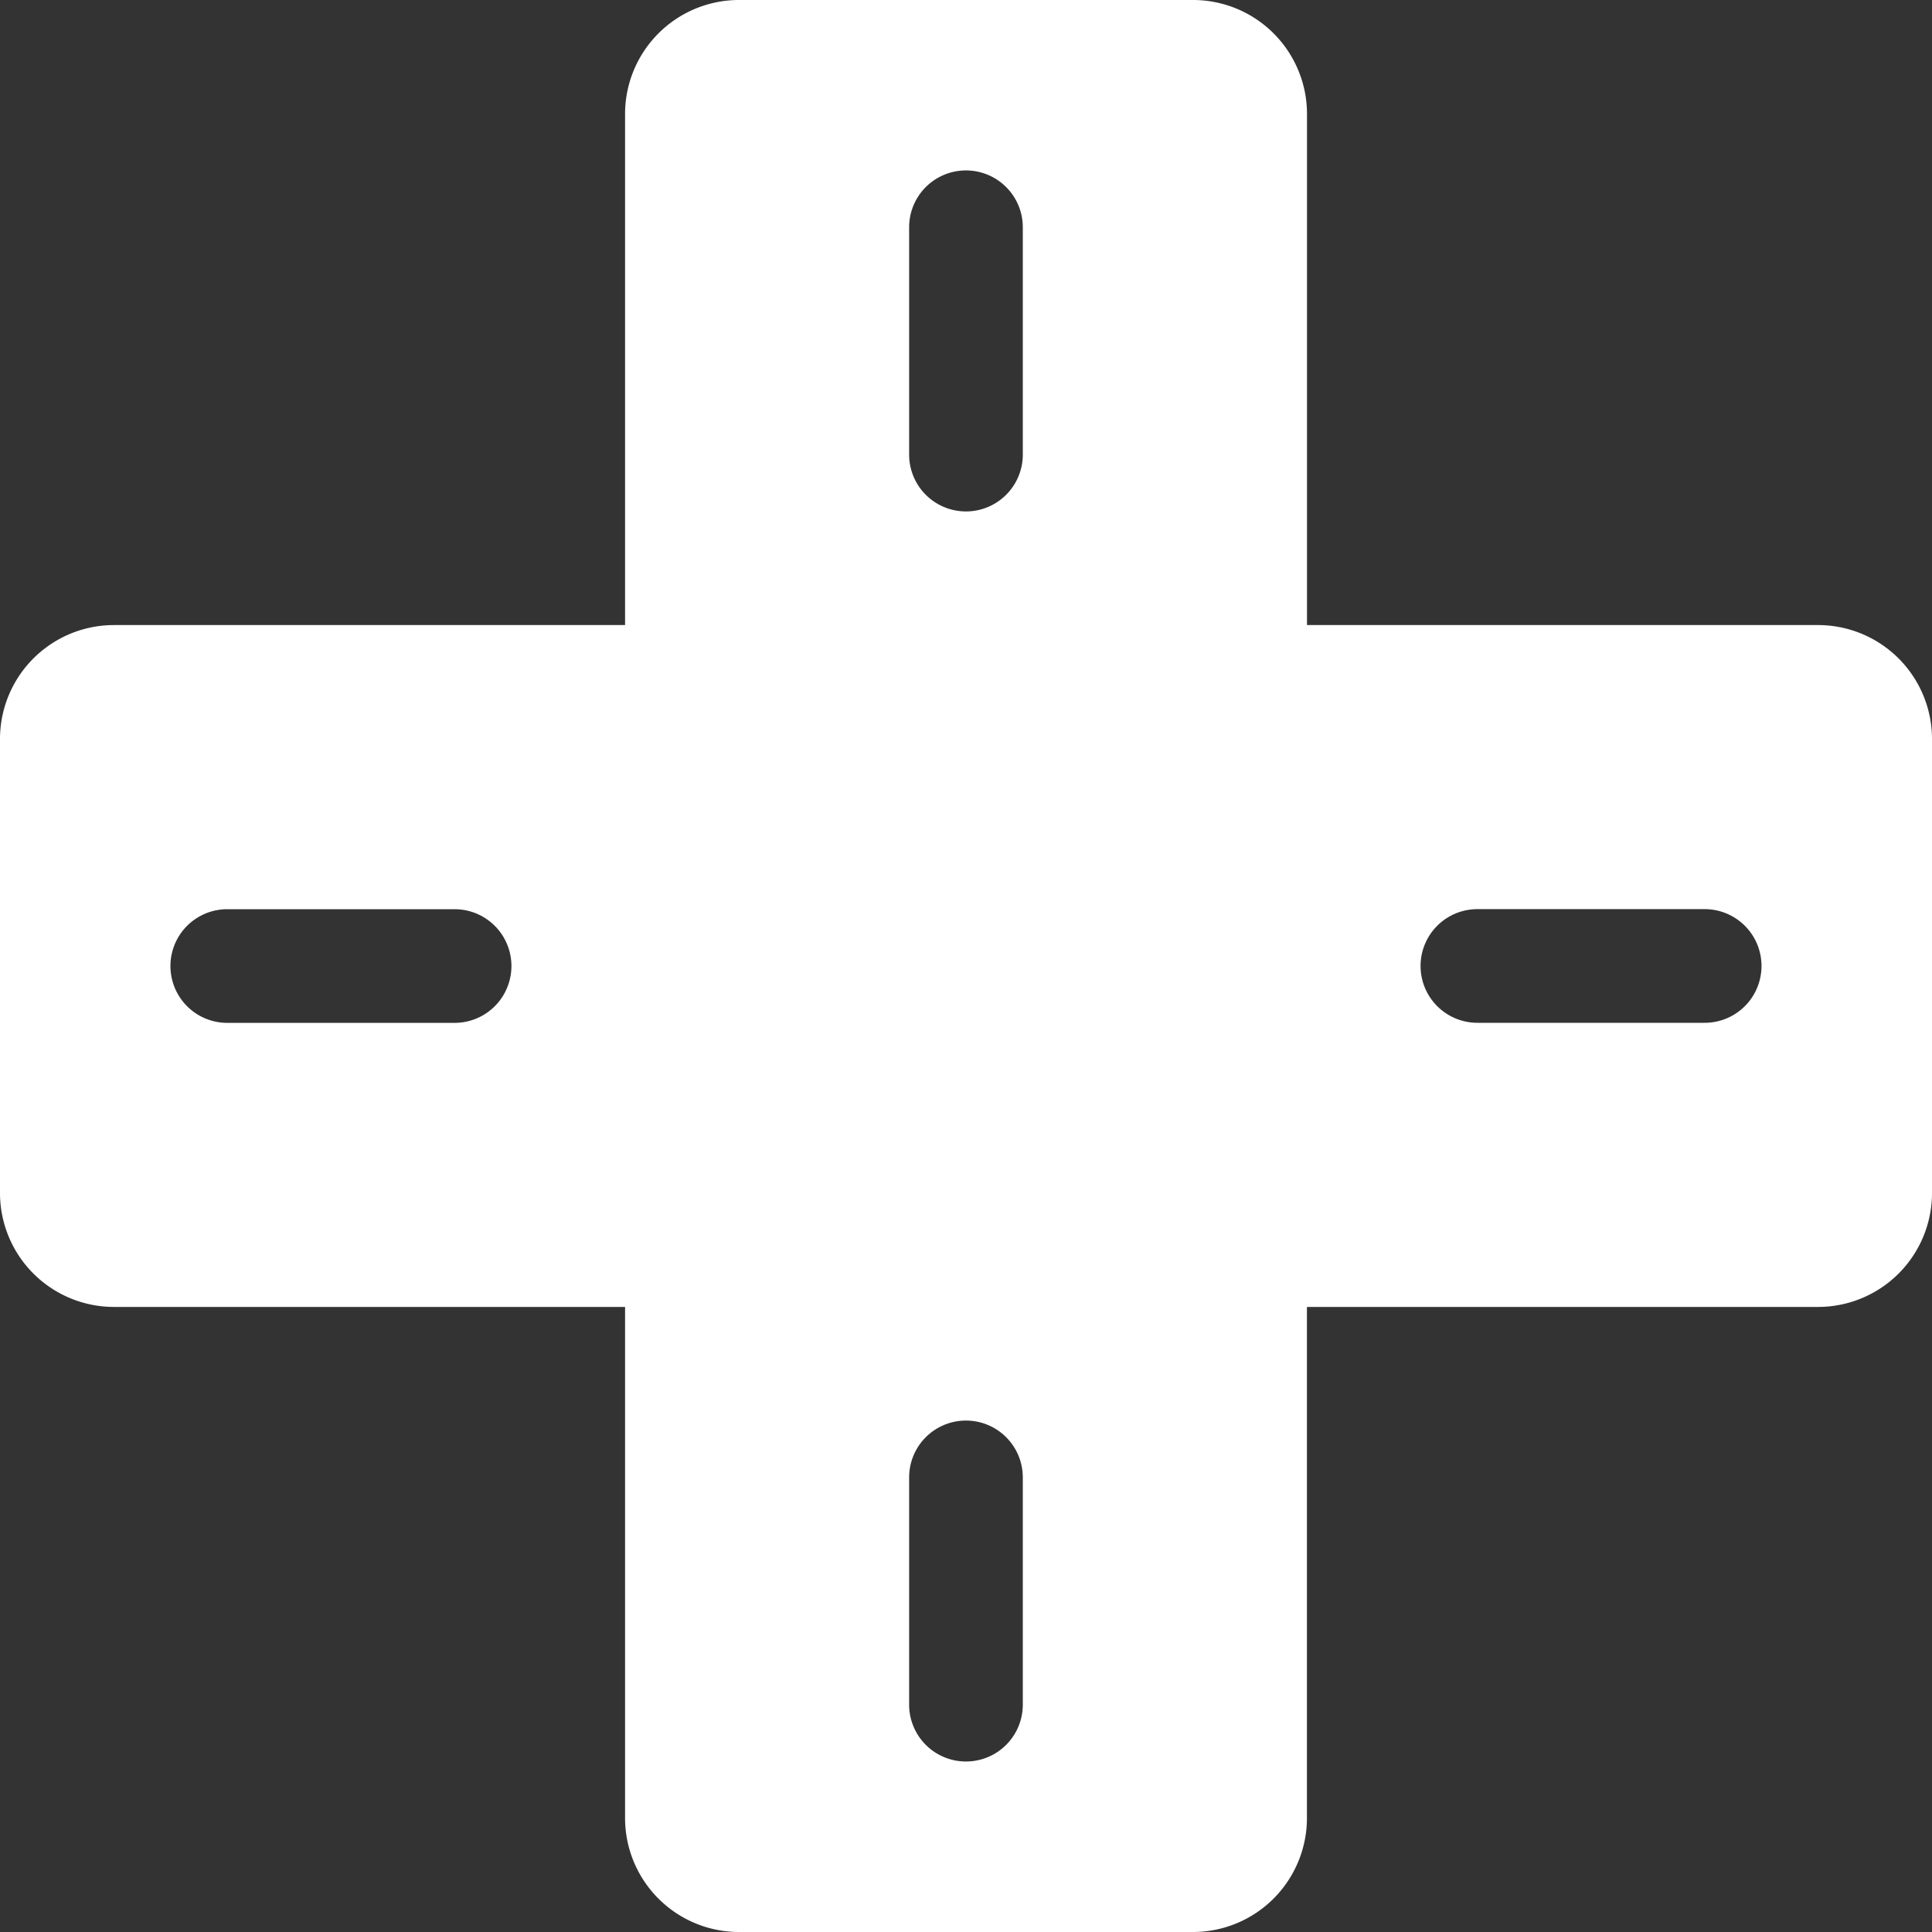 <svg xmlns="http://www.w3.org/2000/svg" height="40px" width="40px" fill="#FFFFFF" viewBox="0 0 30 30" class="pla-svg-icon main-navigation-icon"><rect x="0" y="0" width="30" height="30" fill="#333333" stroke="none"/><path d="M28.235 20.294h-7.941v7.941A1.77 1.77 0 0 1 18.529 30h-7.058a1.77 1.77 0 0 1-1.765-1.765v-7.941H1.765A1.77 1.77 0 0 1 0 18.529v-7.058a1.77 1.77 0 0 1 1.765-1.765h7.941V1.765A1.77 1.77 0 0 1 11.471 0h7.059a1.77 1.77 0 0 1 1.765 1.765v7.941h7.941A1.77 1.77 0 0 1 30 11.471v7.059a1.77 1.77 0 0 1-1.765 1.764zM7.059 14.118h-3.53a.882.882 0 0 0 0 1.765h3.53a.882.882 0 0 0 0-1.765zm8.823-10.589a.882.882 0 1 0-1.765 0v3.53a.882.882 0 1 0 1.765 0zm0 19.412a.882.882 0 0 0-1.765 0v3.529a.882.882 0 1 0 1.765 0zm10.588-8.824h-3.529a.882.882 0 1 0 0 1.765h3.529a.882.882 0 0 0 0-1.765z"></path></svg>